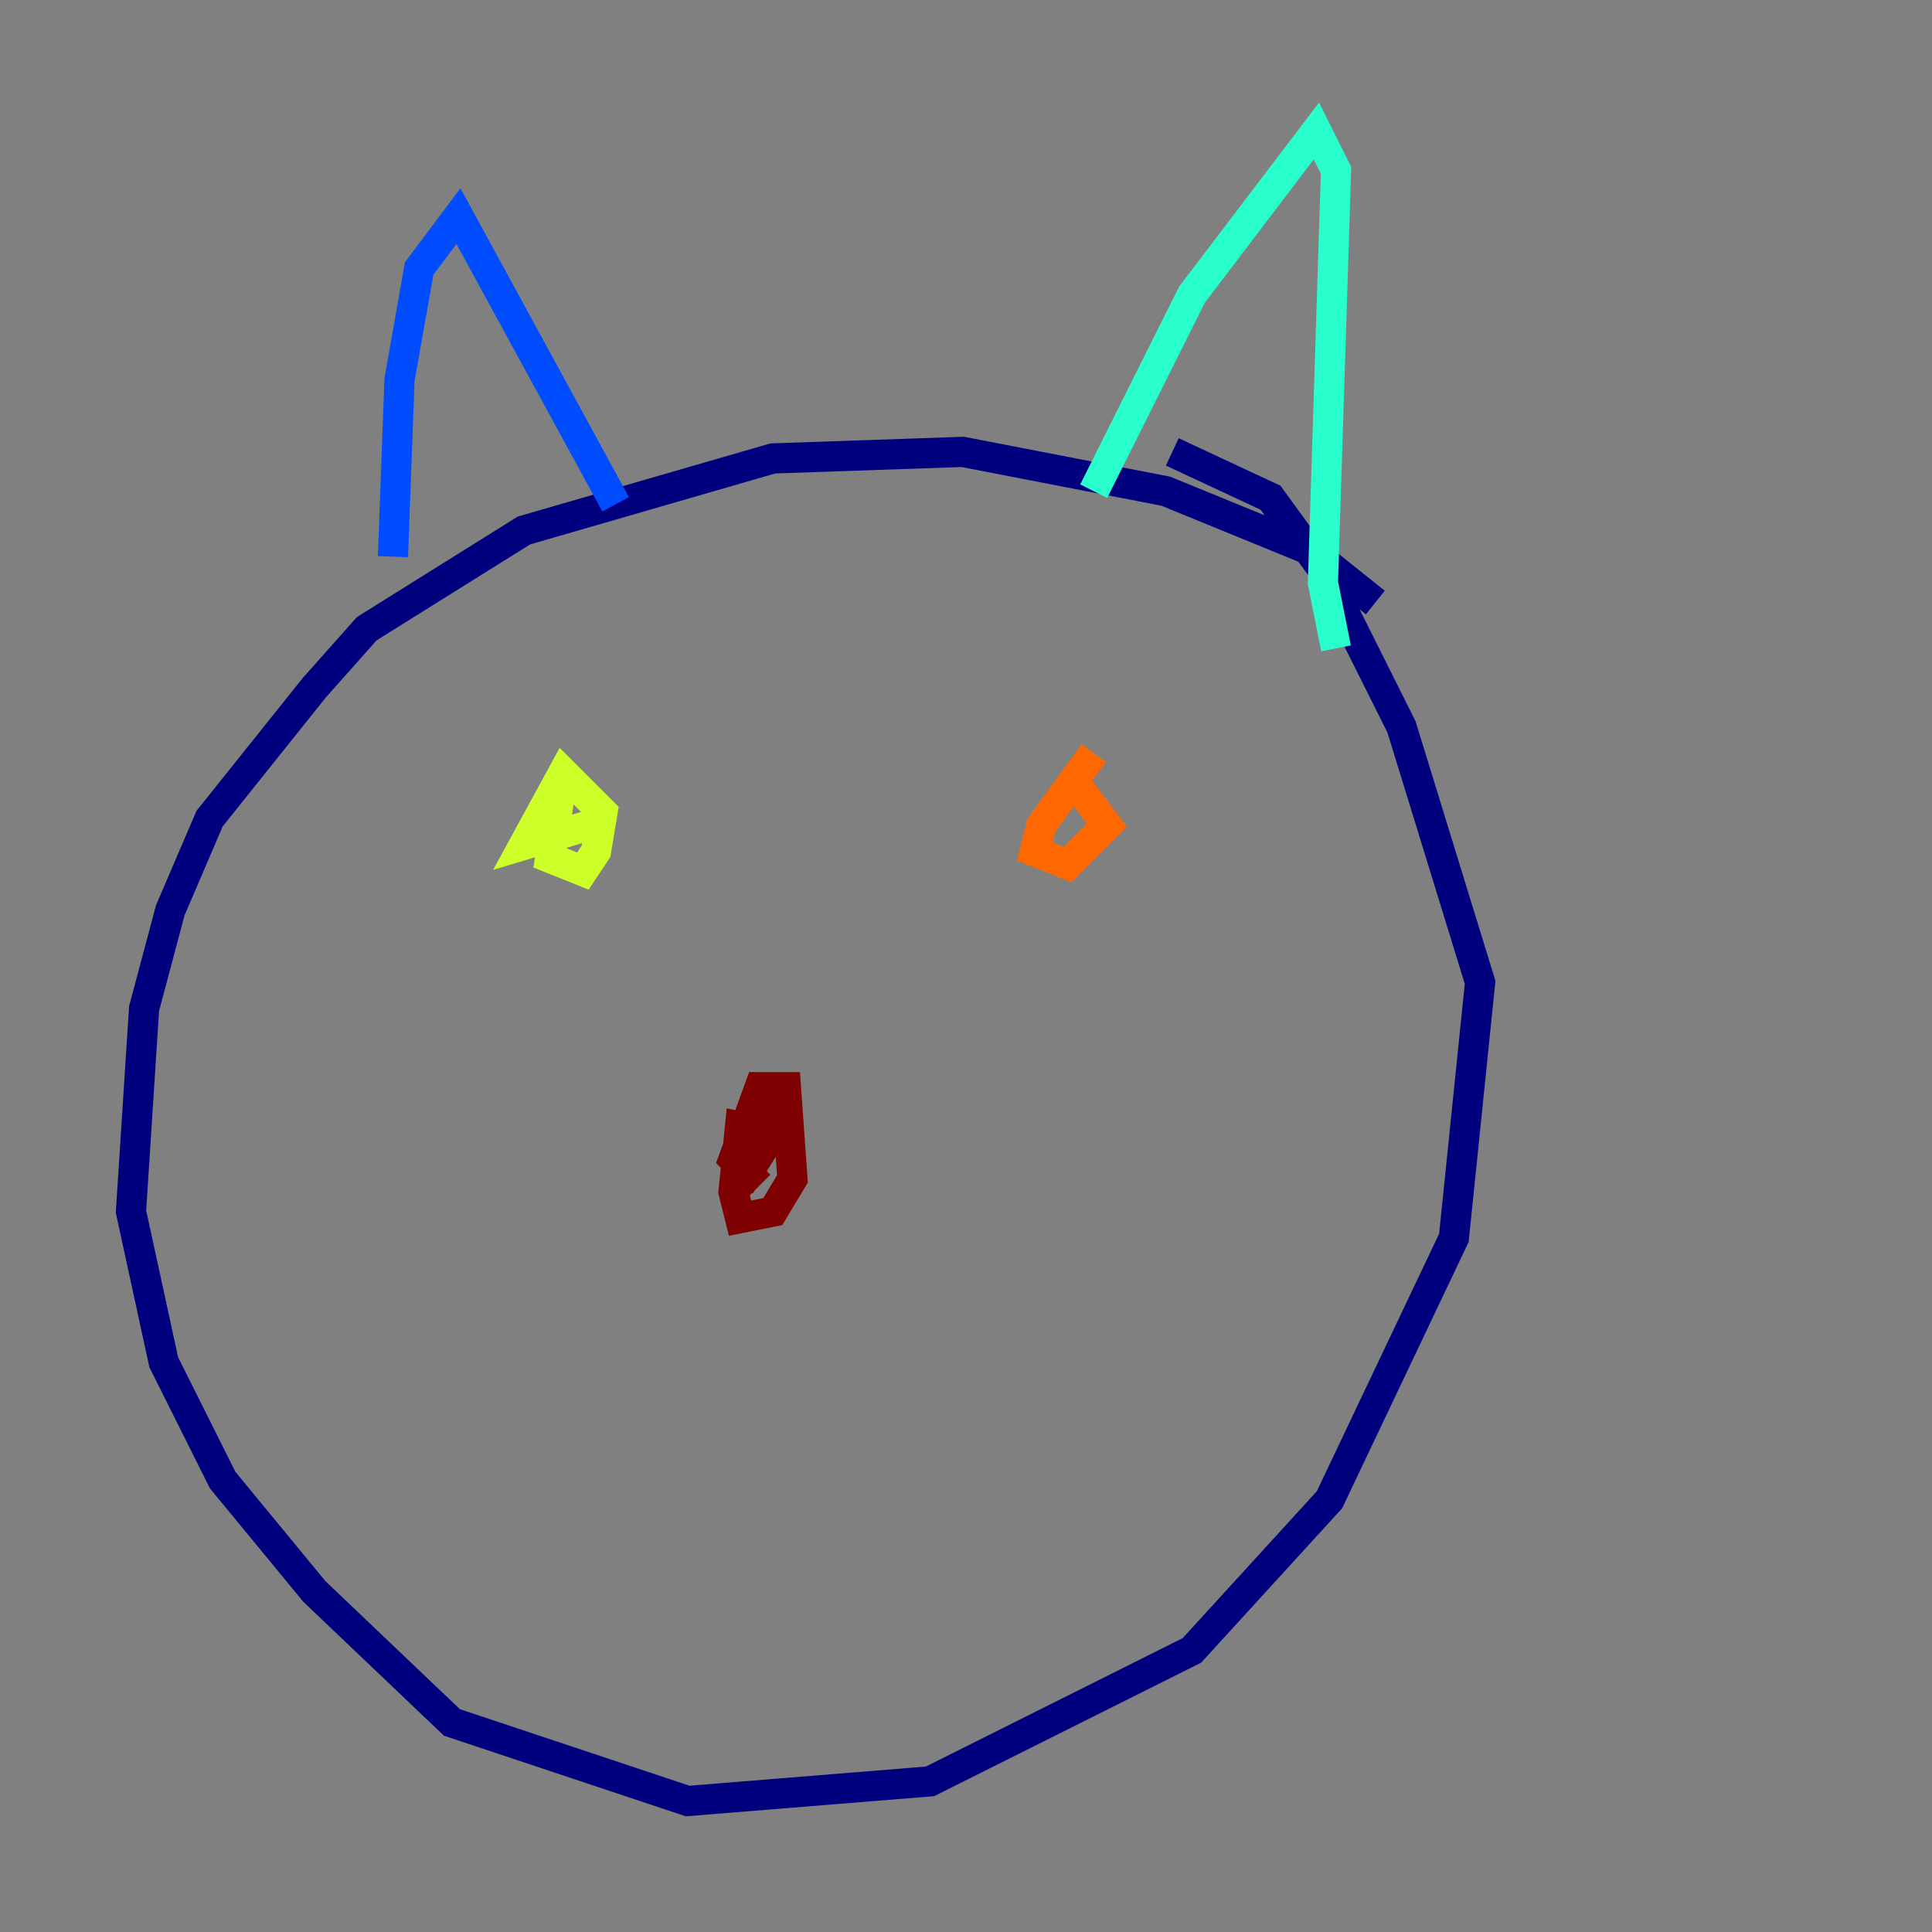<?xml version="1.0" encoding="utf-8" ?>
<svg baseProfile="tiny" height="128" version="1.2" viewBox="0,0,128,128" width="128" xmlns="http://www.w3.org/2000/svg" xmlns:ev="http://www.w3.org/2001/xml-events" xmlns:xlink="http://www.w3.org/1999/xlink"><rect x="0" y="0" width="128" height="128" fill="#808080" stroke="none"/><defs /><polyline fill="none" points="91.119,39.919 86.78,36.447 77.234,32.542 63.783,29.939 51.2,30.373 34.712,35.146 24.298,41.654 20.827,45.559 13.885,54.237 11.281,60.312 9.546,66.82 8.678,80.271 10.848,90.251 14.752,98.061 20.827,105.437 29.939,114.115 45.559,119.322 61.614,118.02 78.969,109.342 88.081,99.363 96.325,82.007 98.061,65.085 92.854,48.163 87.647,37.749 84.176,32.976 77.668,29.939" stroke="#00007f" stroke-width="2" /><polyline fill="none" points="26.034,36.881 26.468,25.166 27.77,17.79 30.373,14.319 40.786,33.41" stroke="#004cff" stroke-width="2" /><polyline fill="none" points="72.461,32.542 78.969,19.525 87.214,8.678 88.515,11.281 87.647,38.617 88.515,42.956" stroke="#29ffcd" stroke-width="2" /><polyline fill="none" points="37.315,51.2 36.447,56.841 38.617,57.709 39.485,56.407 39.919,53.803 37.315,51.2 34.712,55.973 39.051,54.671" stroke="#cdff29" stroke-width="2" /><polyline fill="none" points="72.461,49.898 68.99,54.671 68.556,56.407 70.725,57.275 73.329,54.671 70.725,51.2" stroke="#ff6700" stroke-width="2" /><polyline fill="none" points="51.634,72.027 49.031,78.536 51.2,75.064 49.031,74.63 48.597,78.969 49.031,80.705 51.2,80.271 52.502,78.102 52.068,72.027 50.332,72.027 48.597,76.8 50.332,78.536" stroke="#7f0000" stroke-width="2" /></svg>